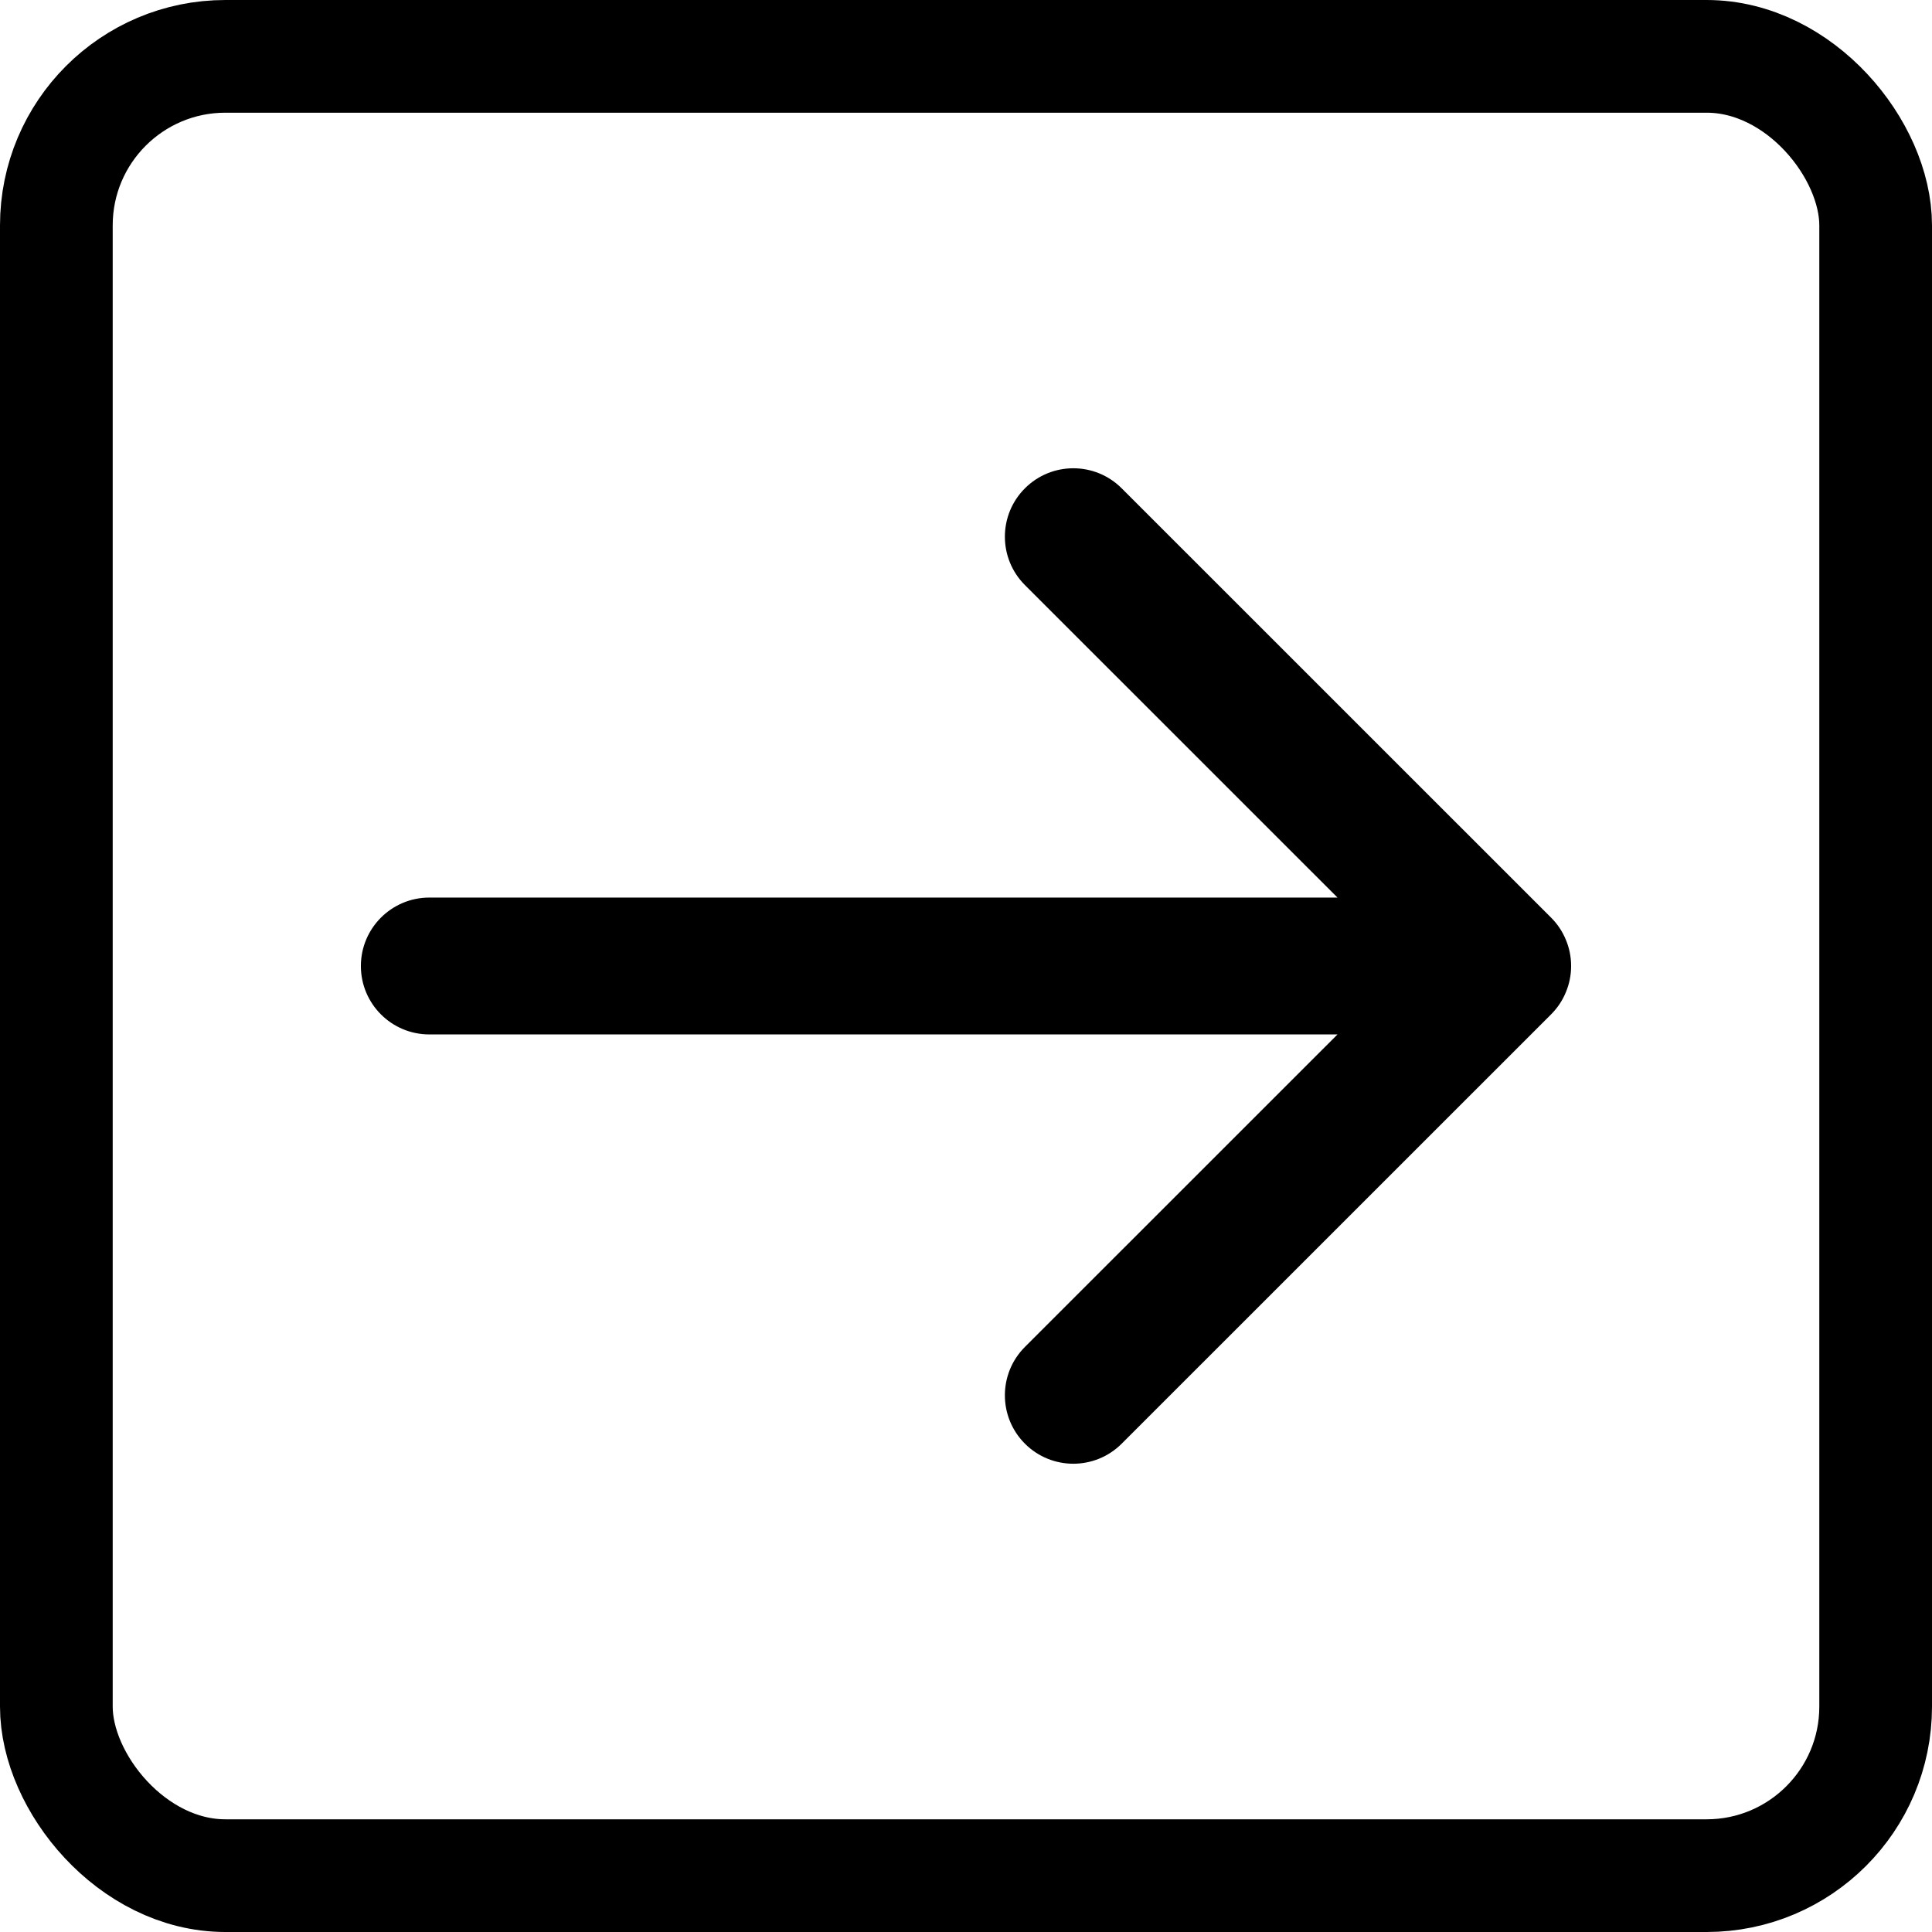 <svg width="24" height="24" viewBox="0 0 24 24" fill="none" xmlns="http://www.w3.org/2000/svg">
<rect x="0.7" y="0.7" width="22.6" height="22.6" rx="2.1" stroke="black" stroke-width="1.4"/>
<path fill-rule="evenodd" clip-rule="evenodd" d="M19.452 12.325C19.411 12.426 19.349 12.52 19.268 12.601L13.934 17.934C13.602 18.266 13.064 18.266 12.732 17.934C12.4 17.602 12.4 17.064 12.732 16.732L16.615 12.85H5.333C4.864 12.85 4.483 12.47 4.483 12C4.483 11.531 4.864 11.15 5.333 11.15H16.615L12.732 7.268C12.4 6.936 12.4 6.398 12.732 6.066C13.064 5.734 13.602 5.734 13.934 6.066L19.268 11.399L19.268 11.399C19.349 11.48 19.411 11.574 19.452 11.675C19.494 11.775 19.517 11.885 19.517 12C19.517 12.115 19.494 12.225 19.452 12.325Z" fill="black"/>
</svg>
